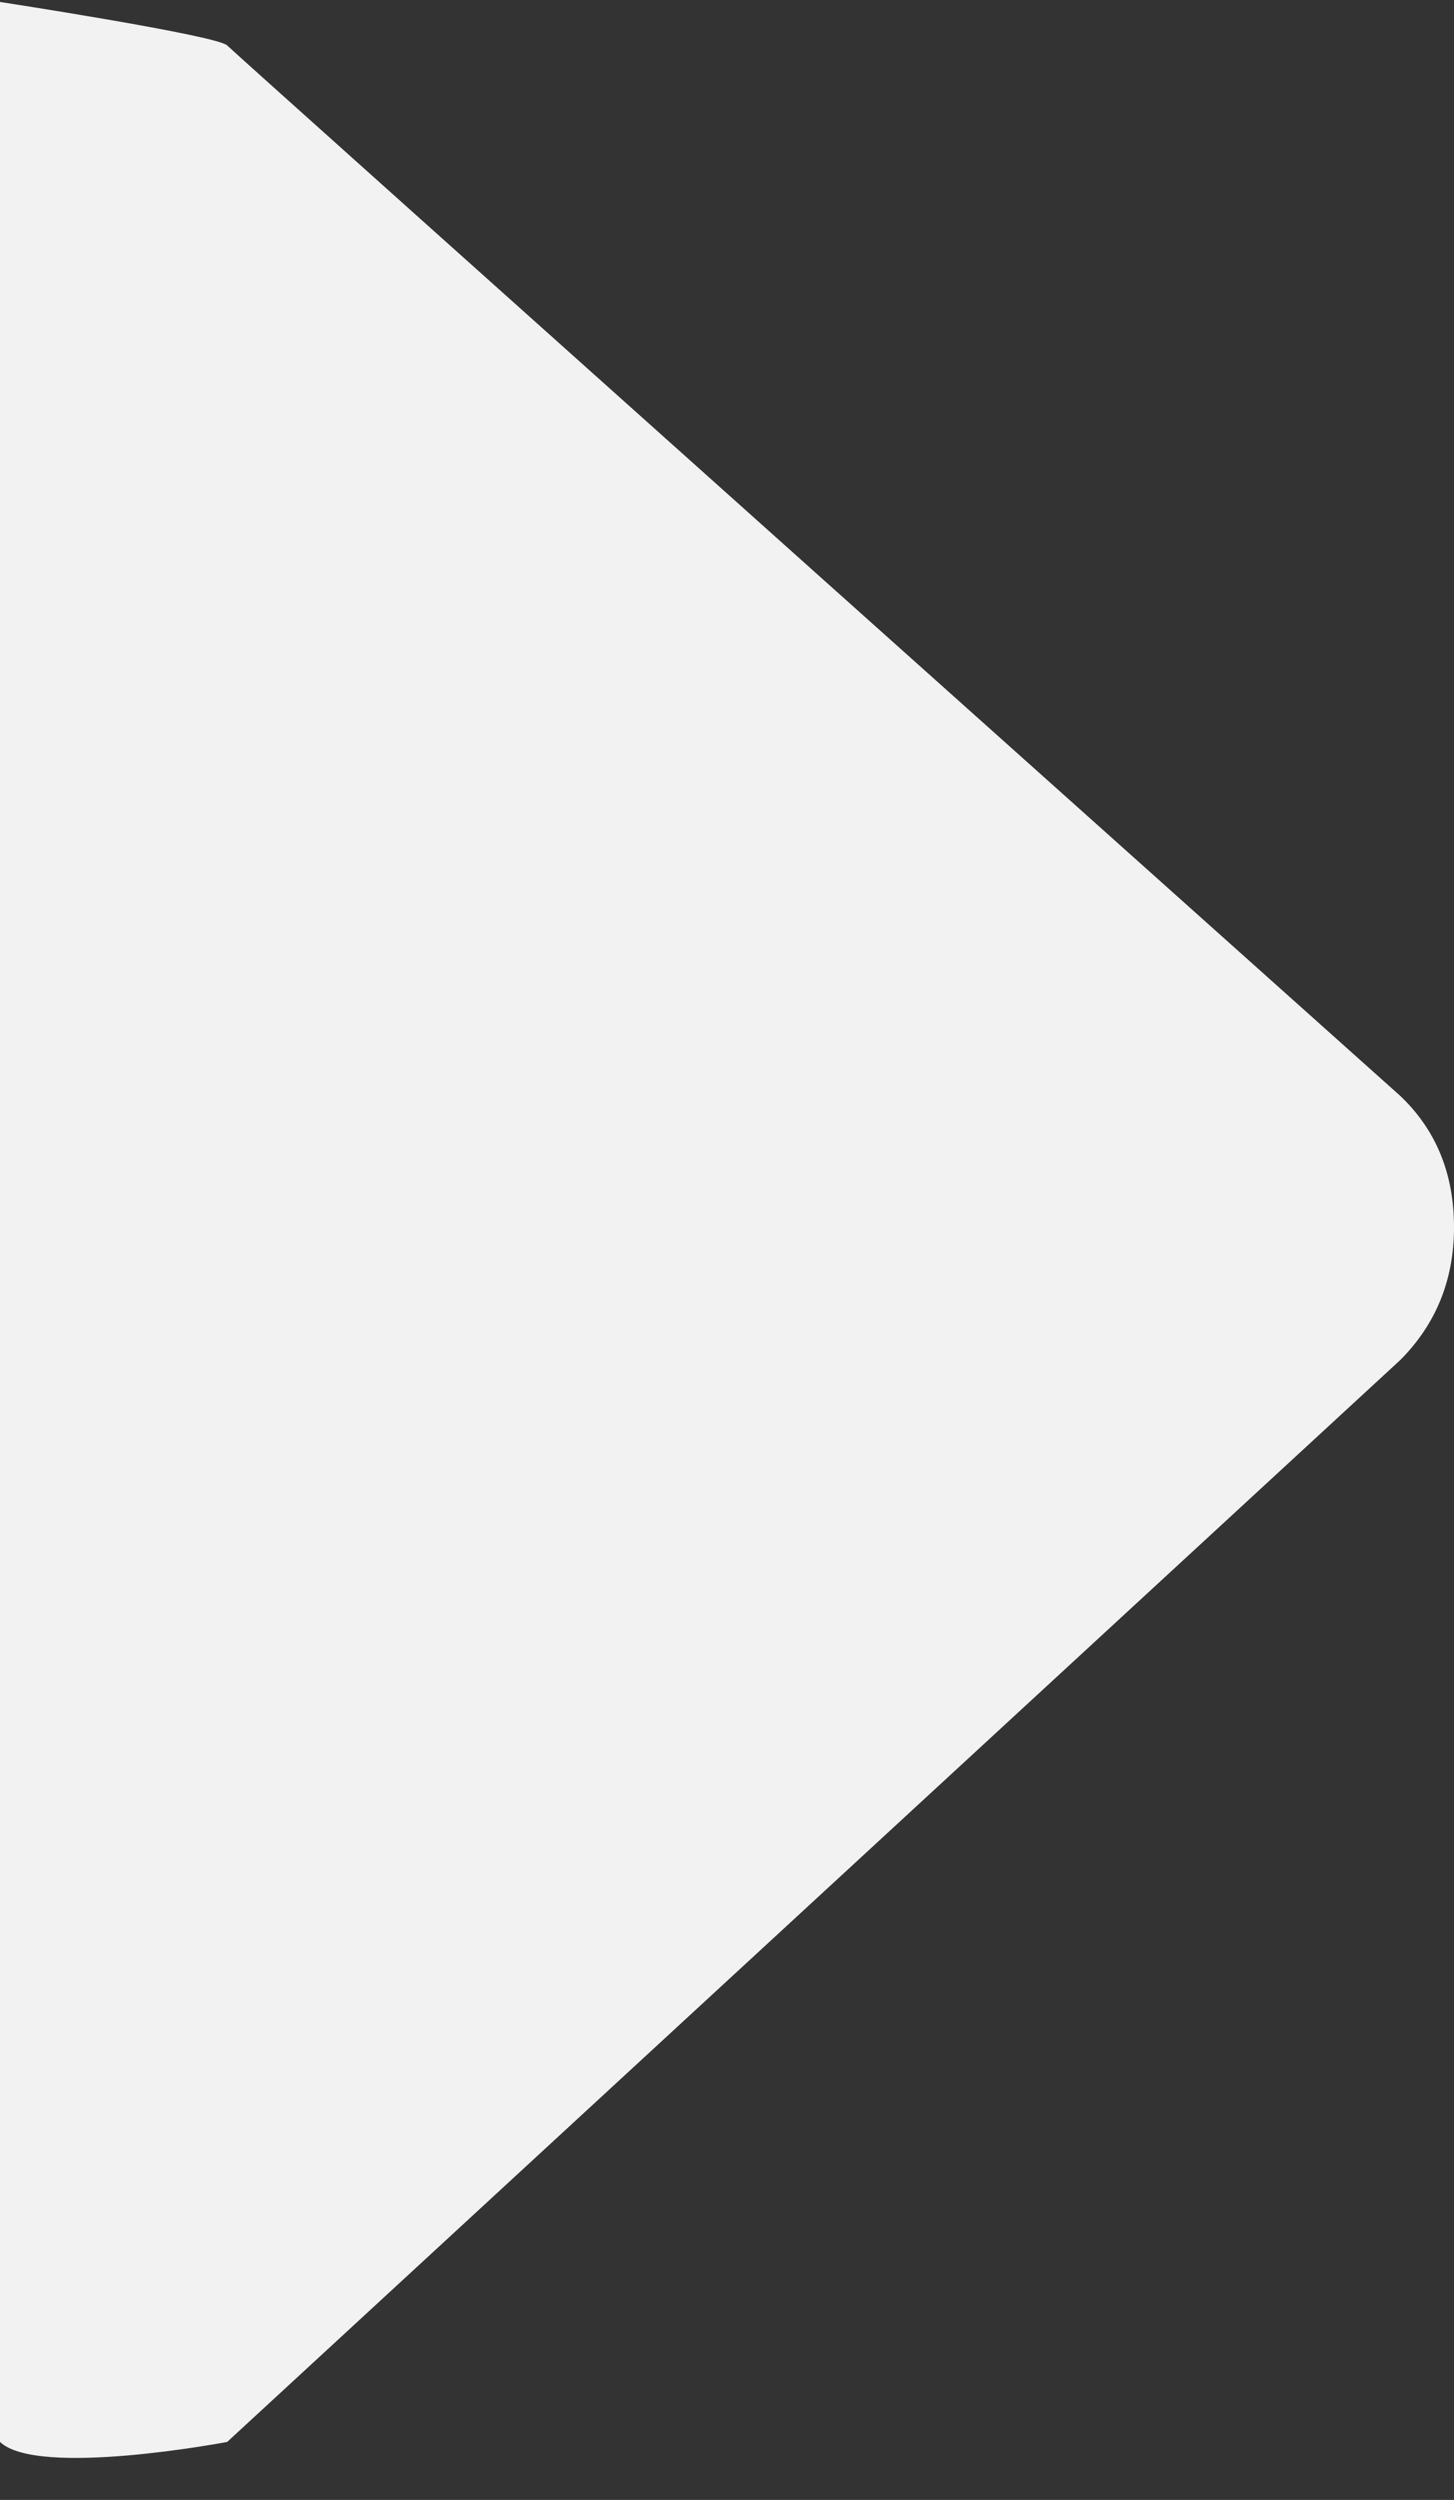﻿<?xml version="1.0" encoding="utf-8"?>
<svg version="1.1" xmlns:xlink="http://www.w3.org/1999/xlink" width="32px" height="55px" xmlns="http://www.w3.org/2000/svg">
  <rect width="100%" height="100%" fill="#333333" stroke="none"/>
  <g transform="matrix(1 0 0 1 -407 -295 )">
    <path d="M 30.819 24.112  C 31.606 24.861  32 25.823  32 27  C 32 28.155  31.606 29.129  30.819 29.92  L 5 53.724  C 5 53.724  0.83 54.516  0 53.724  L 0 0.043  C 0 0.043  4.78 0.778  5 1  C 5.22 1.222  30.819 24.112  30.819 24.112  Z " fill-rule="nonzero" fill="#f2f2f2" stroke="none" transform="matrix(1 0 0 1 407 295 )" />
  </g>
</svg>